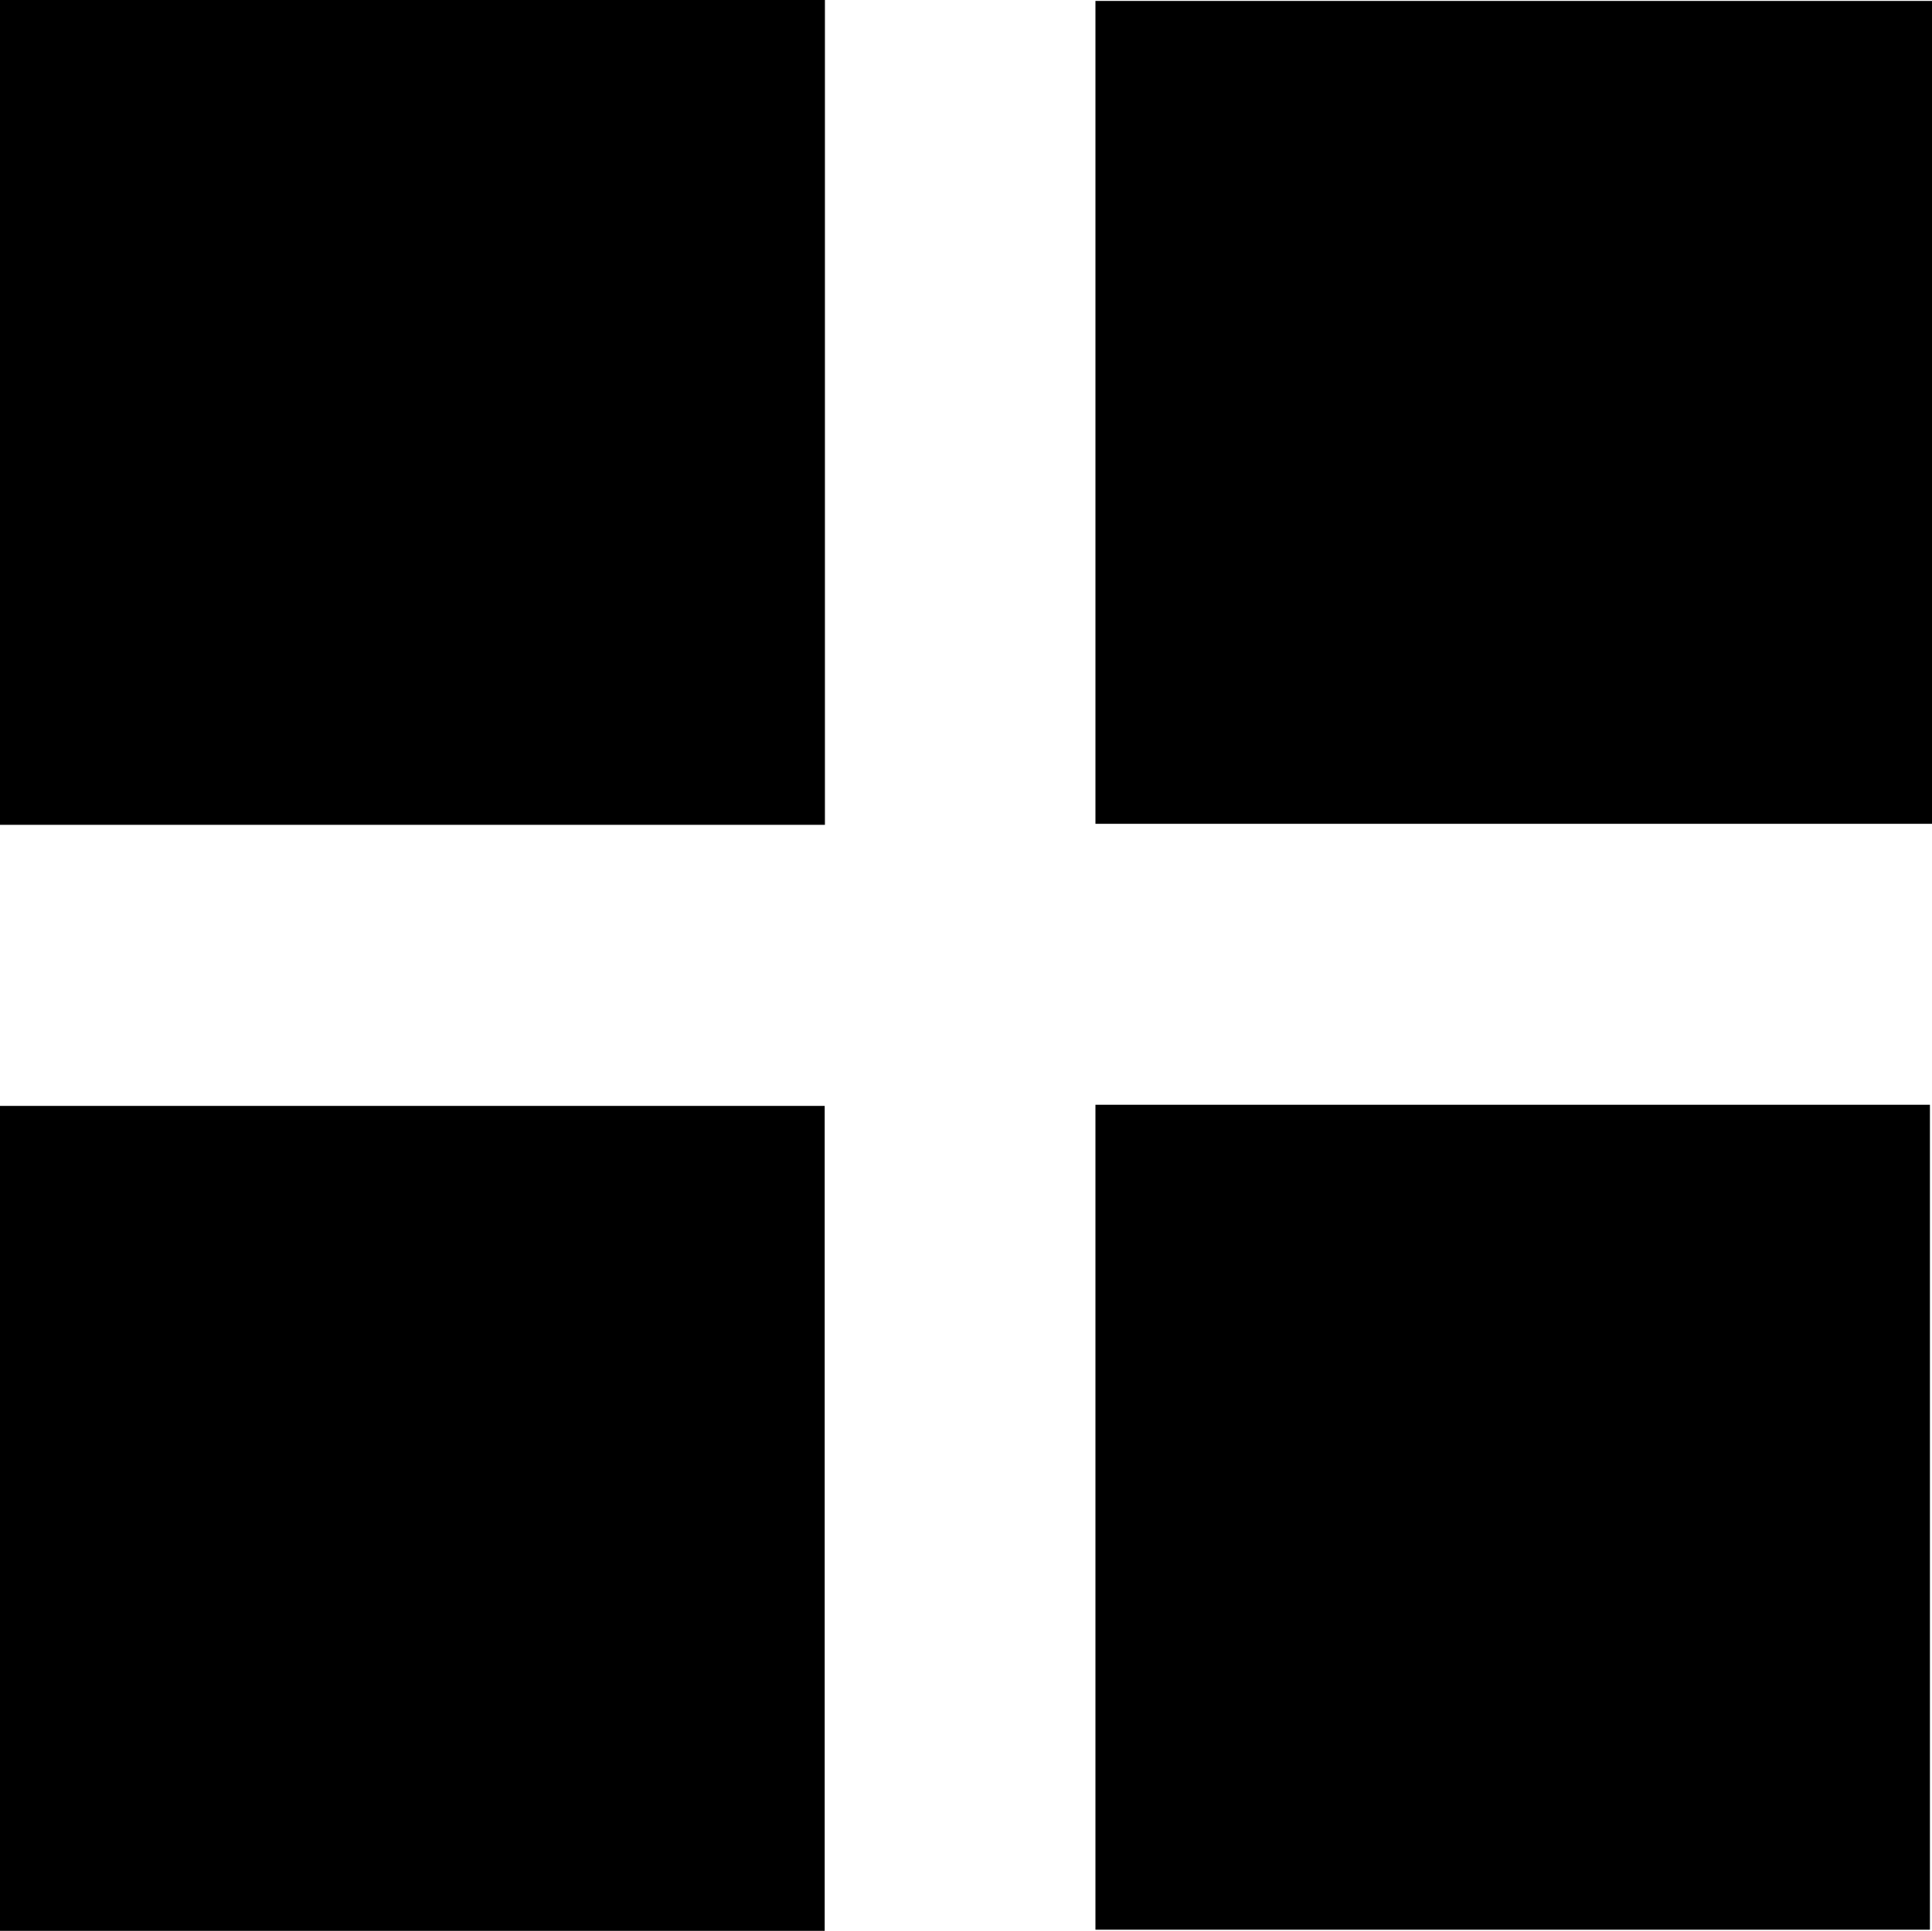 <svg xmlns="http://www.w3.org/2000/svg" viewBox="0 0 584.889 584.61"><title>grid_view</title><g id="Layer_2" data-name="Layer 2"><g id="Layer_1-2" data-name="Layer 1"><g id="Layer_2-2" data-name="Layer 2"><g id="Layer_1-2-2" data-name="Layer 1-2"><path d="M584.889.279v249.142H331.631V.279Z"/><path d="M331.631,334.491h252.63V584.261h-252.63Z"/><path d="M249.735,249.735H0V0H249.735Z"/><path d="M249.665,584.61H0V334.84H249.665Z"/></g></g></g></g></svg>